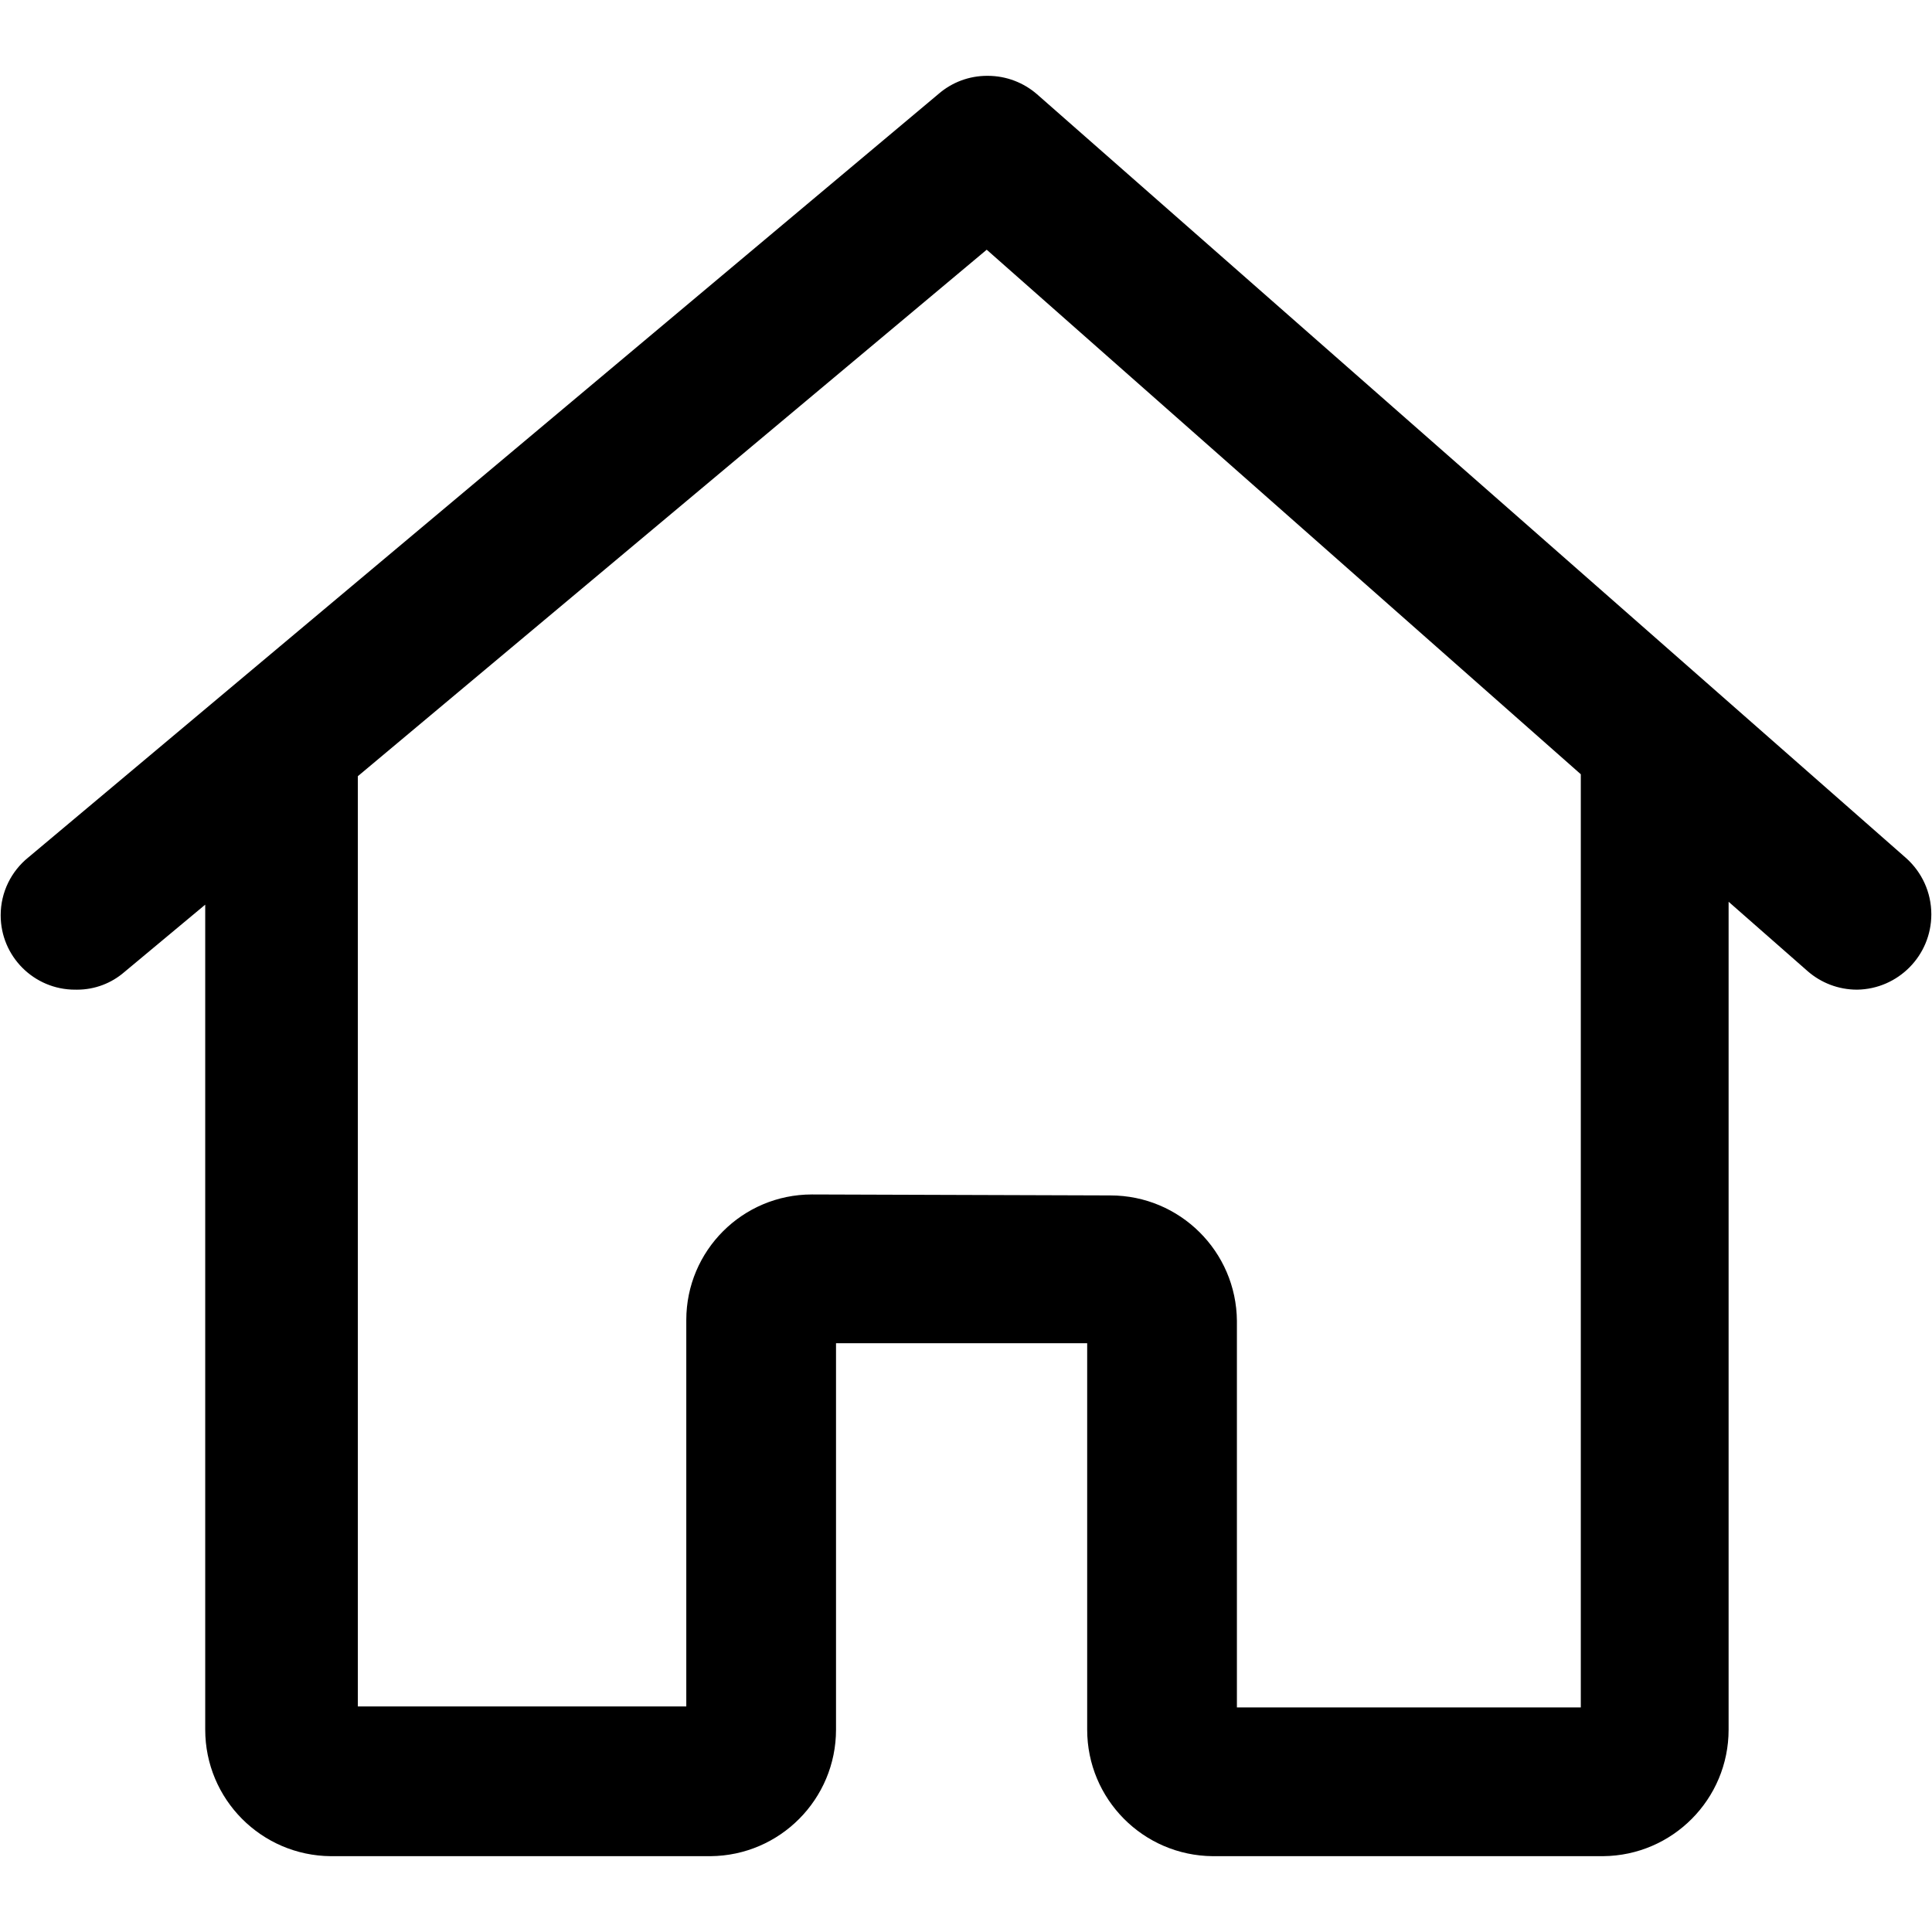 <svg version="1.1" xmlns="http://www.w3.org/2000/svg" width="1024" height="1024" viewBox="0 0 1024 1024">
<path d="M642.787 983.809c-36.822-0.29-66.56-30.207-66.56-67.070 0-0.001 0-0.001 0-0.002v0-204.8h-133.12v204.8c0 0.001 0 0.001 0 0.002 0 36.863-29.738 66.78-66.532 67.070h-201.244c-36.822-0.29-66.56-30.207-66.56-67.070 0-0.001 0-0.001 0-0.002v0-437.248l-43.008 35.84c-6.669 5.732-15.408 9.221-24.963 9.221-0.224 0-0.447-0.002-0.67-0.006h0.034c-0.113 0.001-0.247 0.002-0.381 0.002-21.773 0-39.424-17.651-39.424-39.424 0-12.385 5.711-23.436 14.643-30.664l0.074-0.058 482.816-404.992c6.8-5.733 15.66-9.217 25.333-9.217 0.094 0 0.187 0 0.281 0.001h-0.014c10.008 0.003 19.155 3.686 26.161 9.77l-0.049-0.042 460.8 404.992c8.142 7.341 13.238 17.925 13.238 29.7 0 21.85-17.548 39.602-39.319 39.931h-0.031c-10.008-0.003-19.155-3.686-26.161-9.77l0.049 0.042-41.984-36.864v438.784c0 0.001 0 0.001 0 0.002 0 36.863-29.738 66.78-66.532 67.070h-0.028zM588.515 633.601c0.001 0 0.001 0 0.002 0 36.863 0 66.78 29.738 67.070 66.532v204.828h182.272v-494.592l-314.88-278.016-333.312 279.040v493.056h174.080v-204.8c0-36.76 29.8-66.56 66.56-66.56v0z"></path>
</svg>